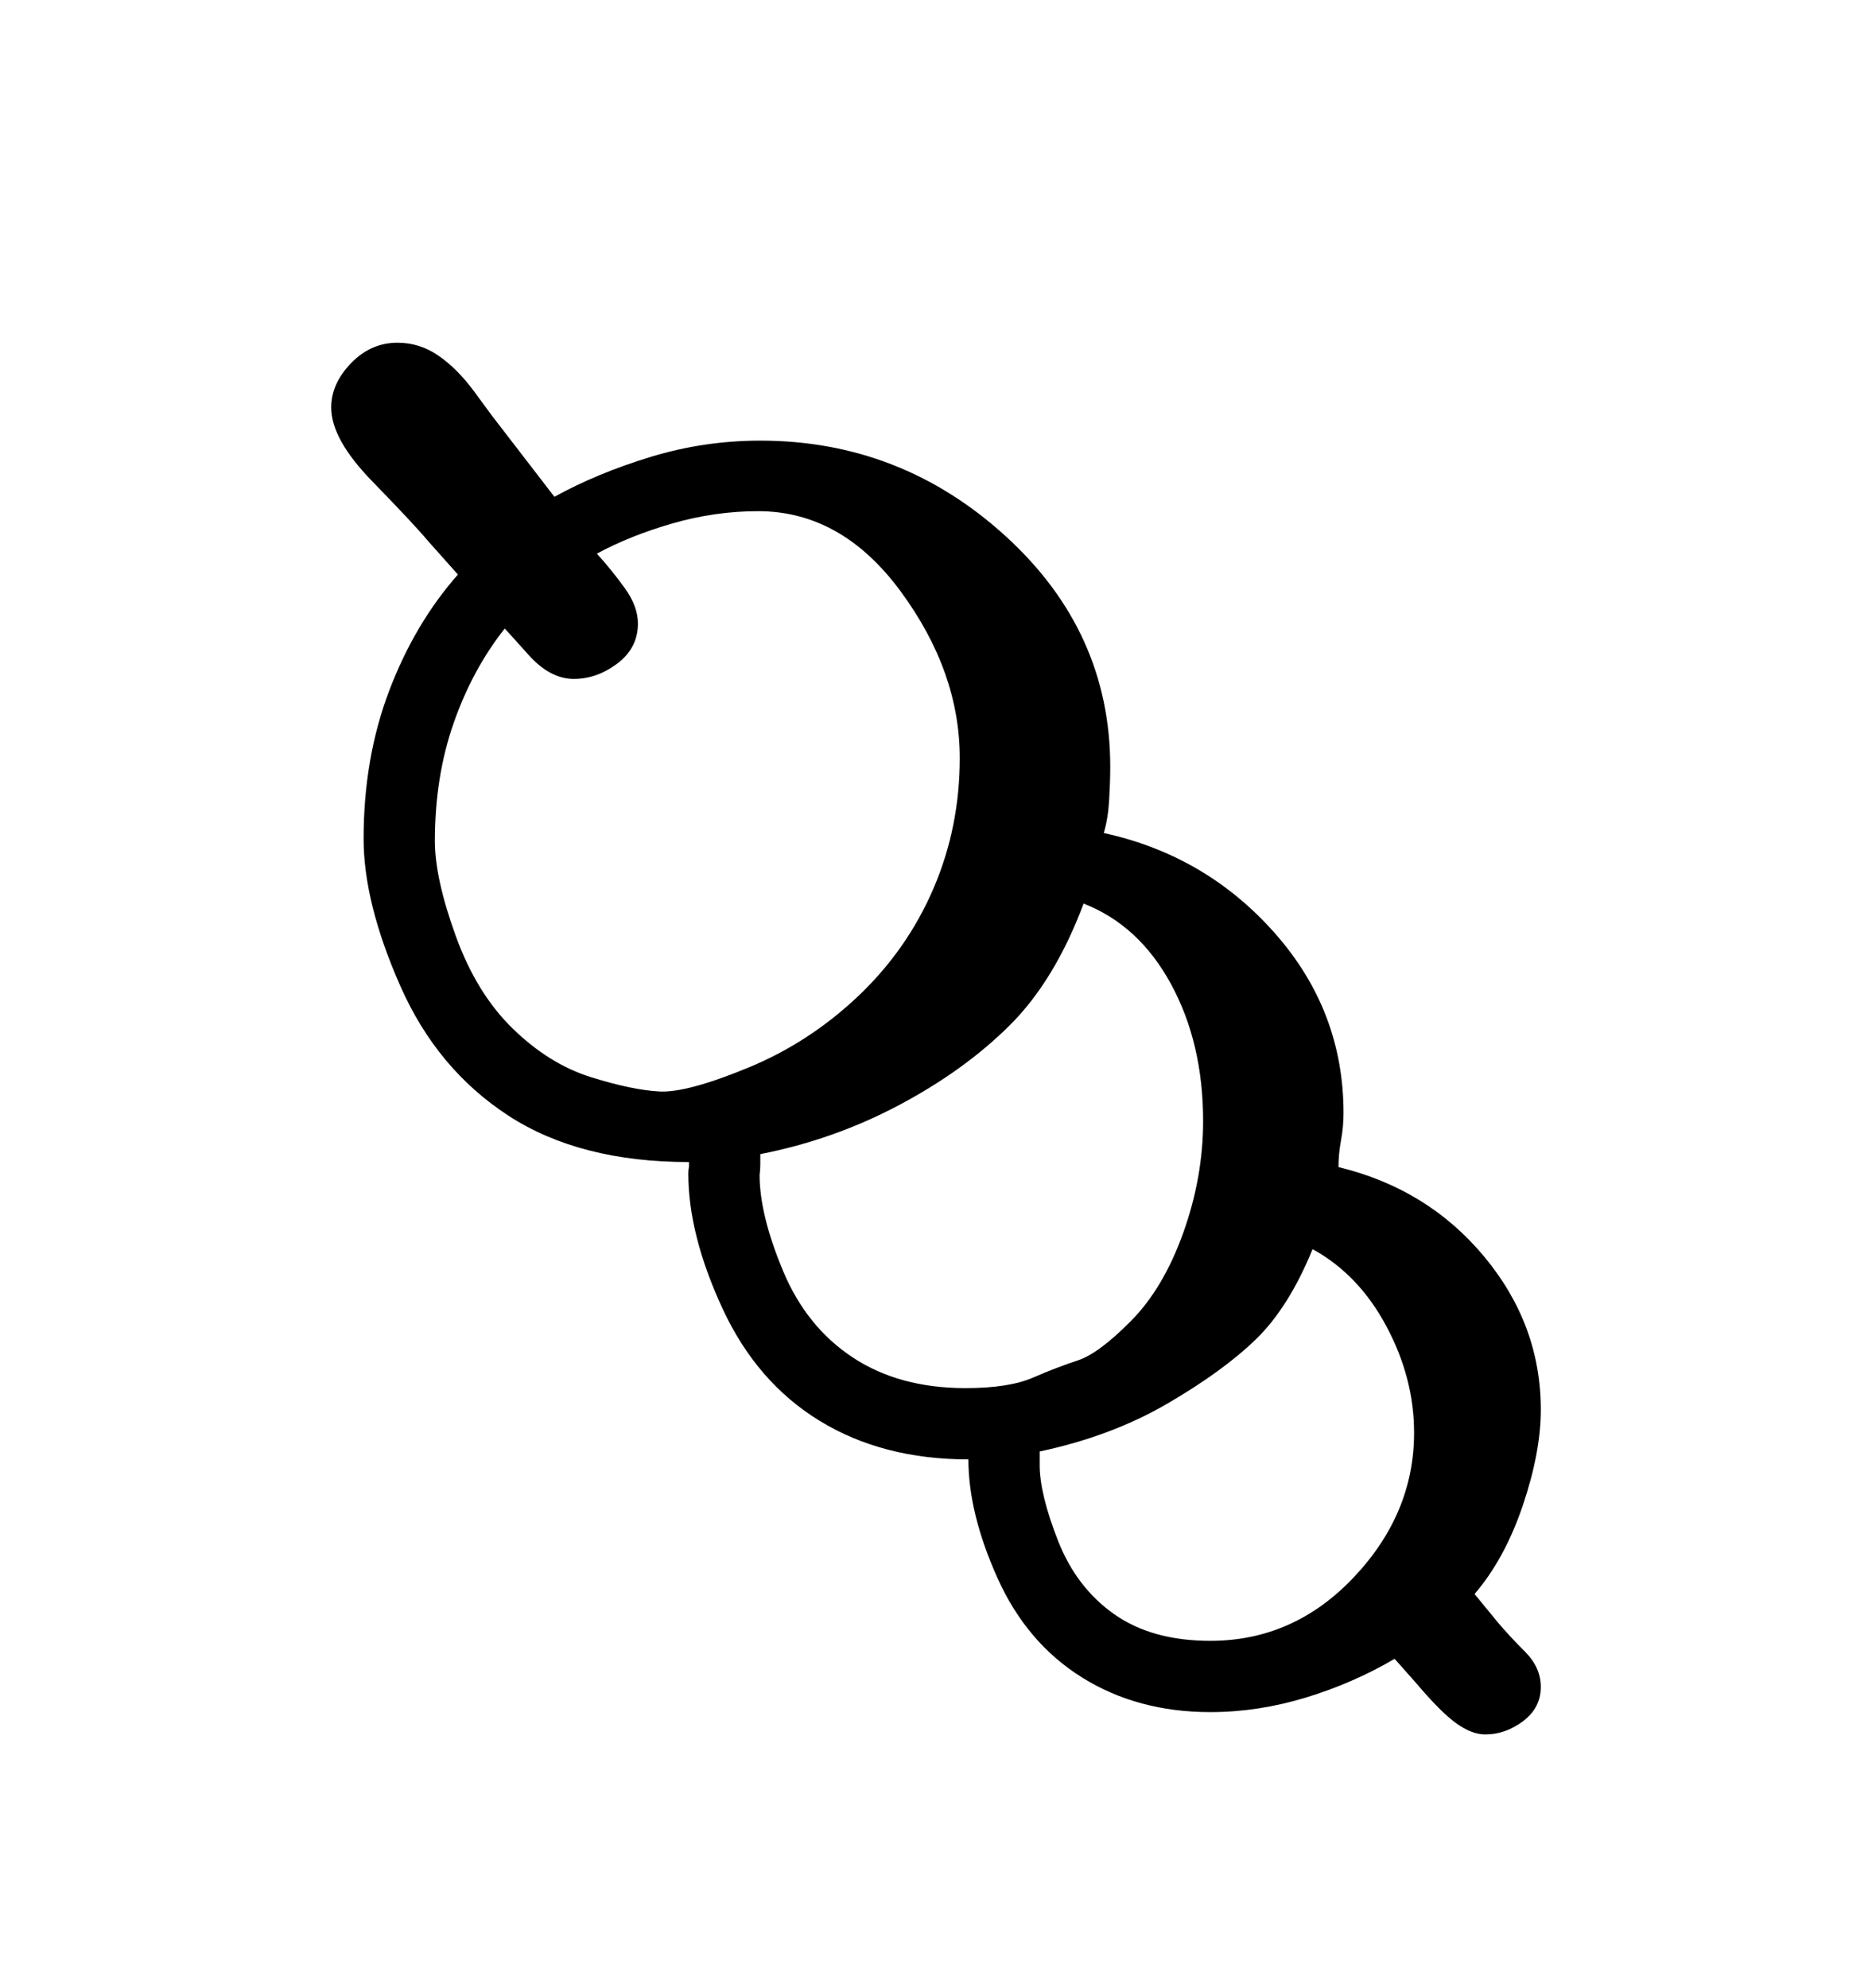 <svg viewBox="0 0 2600 2760.837" xmlns="http://www.w3.org/2000/svg"><path d="M2115.5 2390.5q-24.5 18.5-52.5 18.5-19 0-40.5-15.5t-54.5-54.5l-31-35q-58 34-124 54t-132 20q-101 0-178-48t-117.5-138-40.5-165q-119 0-206.5-53.5t-135-156-47.5-187.5q0-5 1-10v-6q-152 0-251-64.5t-150-180-51-204.5q0-112 35.5-205.5t95.5-161.5l-41-46q-21-25-78-83.5t-57-102.5q0-33 27.5-61.5t64.5-28.5q31 0 57 18t49 49l25 34 87 113q60-33 134-55.5t152-22.5q195 0 340.5 132.5t145.5 320.5q0 20-1.5 46t-7.5 46q142 31 237.5 139t95.5 250q0 19-3.5 38t-3.5 37q124 30 202.5 124.5t78.5 212.5q0 59-25 133t-67 123l32 39q16 19 38 41t22 49q0 29-24.5 47.5z m-681-477q33.5-14.5 62.5-24t74-55 72.5-122.5 27.5-155q0-108-44.5-190t-121.5-112q-40 107-103 169.5t-153.5 110.5-192.5 68v14q0 7-1 15 0 55 32.5 133t97 120.5 156.5 42.5q60 0 93.5-14.5z m-733.5-1040.5q-45 57-71 131.5t-26 163.5q0 52 29 132t79.5 129 108 67 95.5 20 123-33 153-99.5 104.5-149.5 36.5-181q0-120-82-231.5t-198-111.5q-60 0-119 17t-105 42q20 22 38.5 47.5t18.5 49.5q0 34-28.5 55.5t-60.5 21.5q-33 0-63-33.5t-33-36.5z m743 1162q0 40 25.5 105t78 102 133.5 37q116 0 199.5-88.5t83.5-200.5q0-76-38.5-148t-102.5-107q-33 81-79 125.5t-123.5 89.5-176.5 66v19z"/></svg>